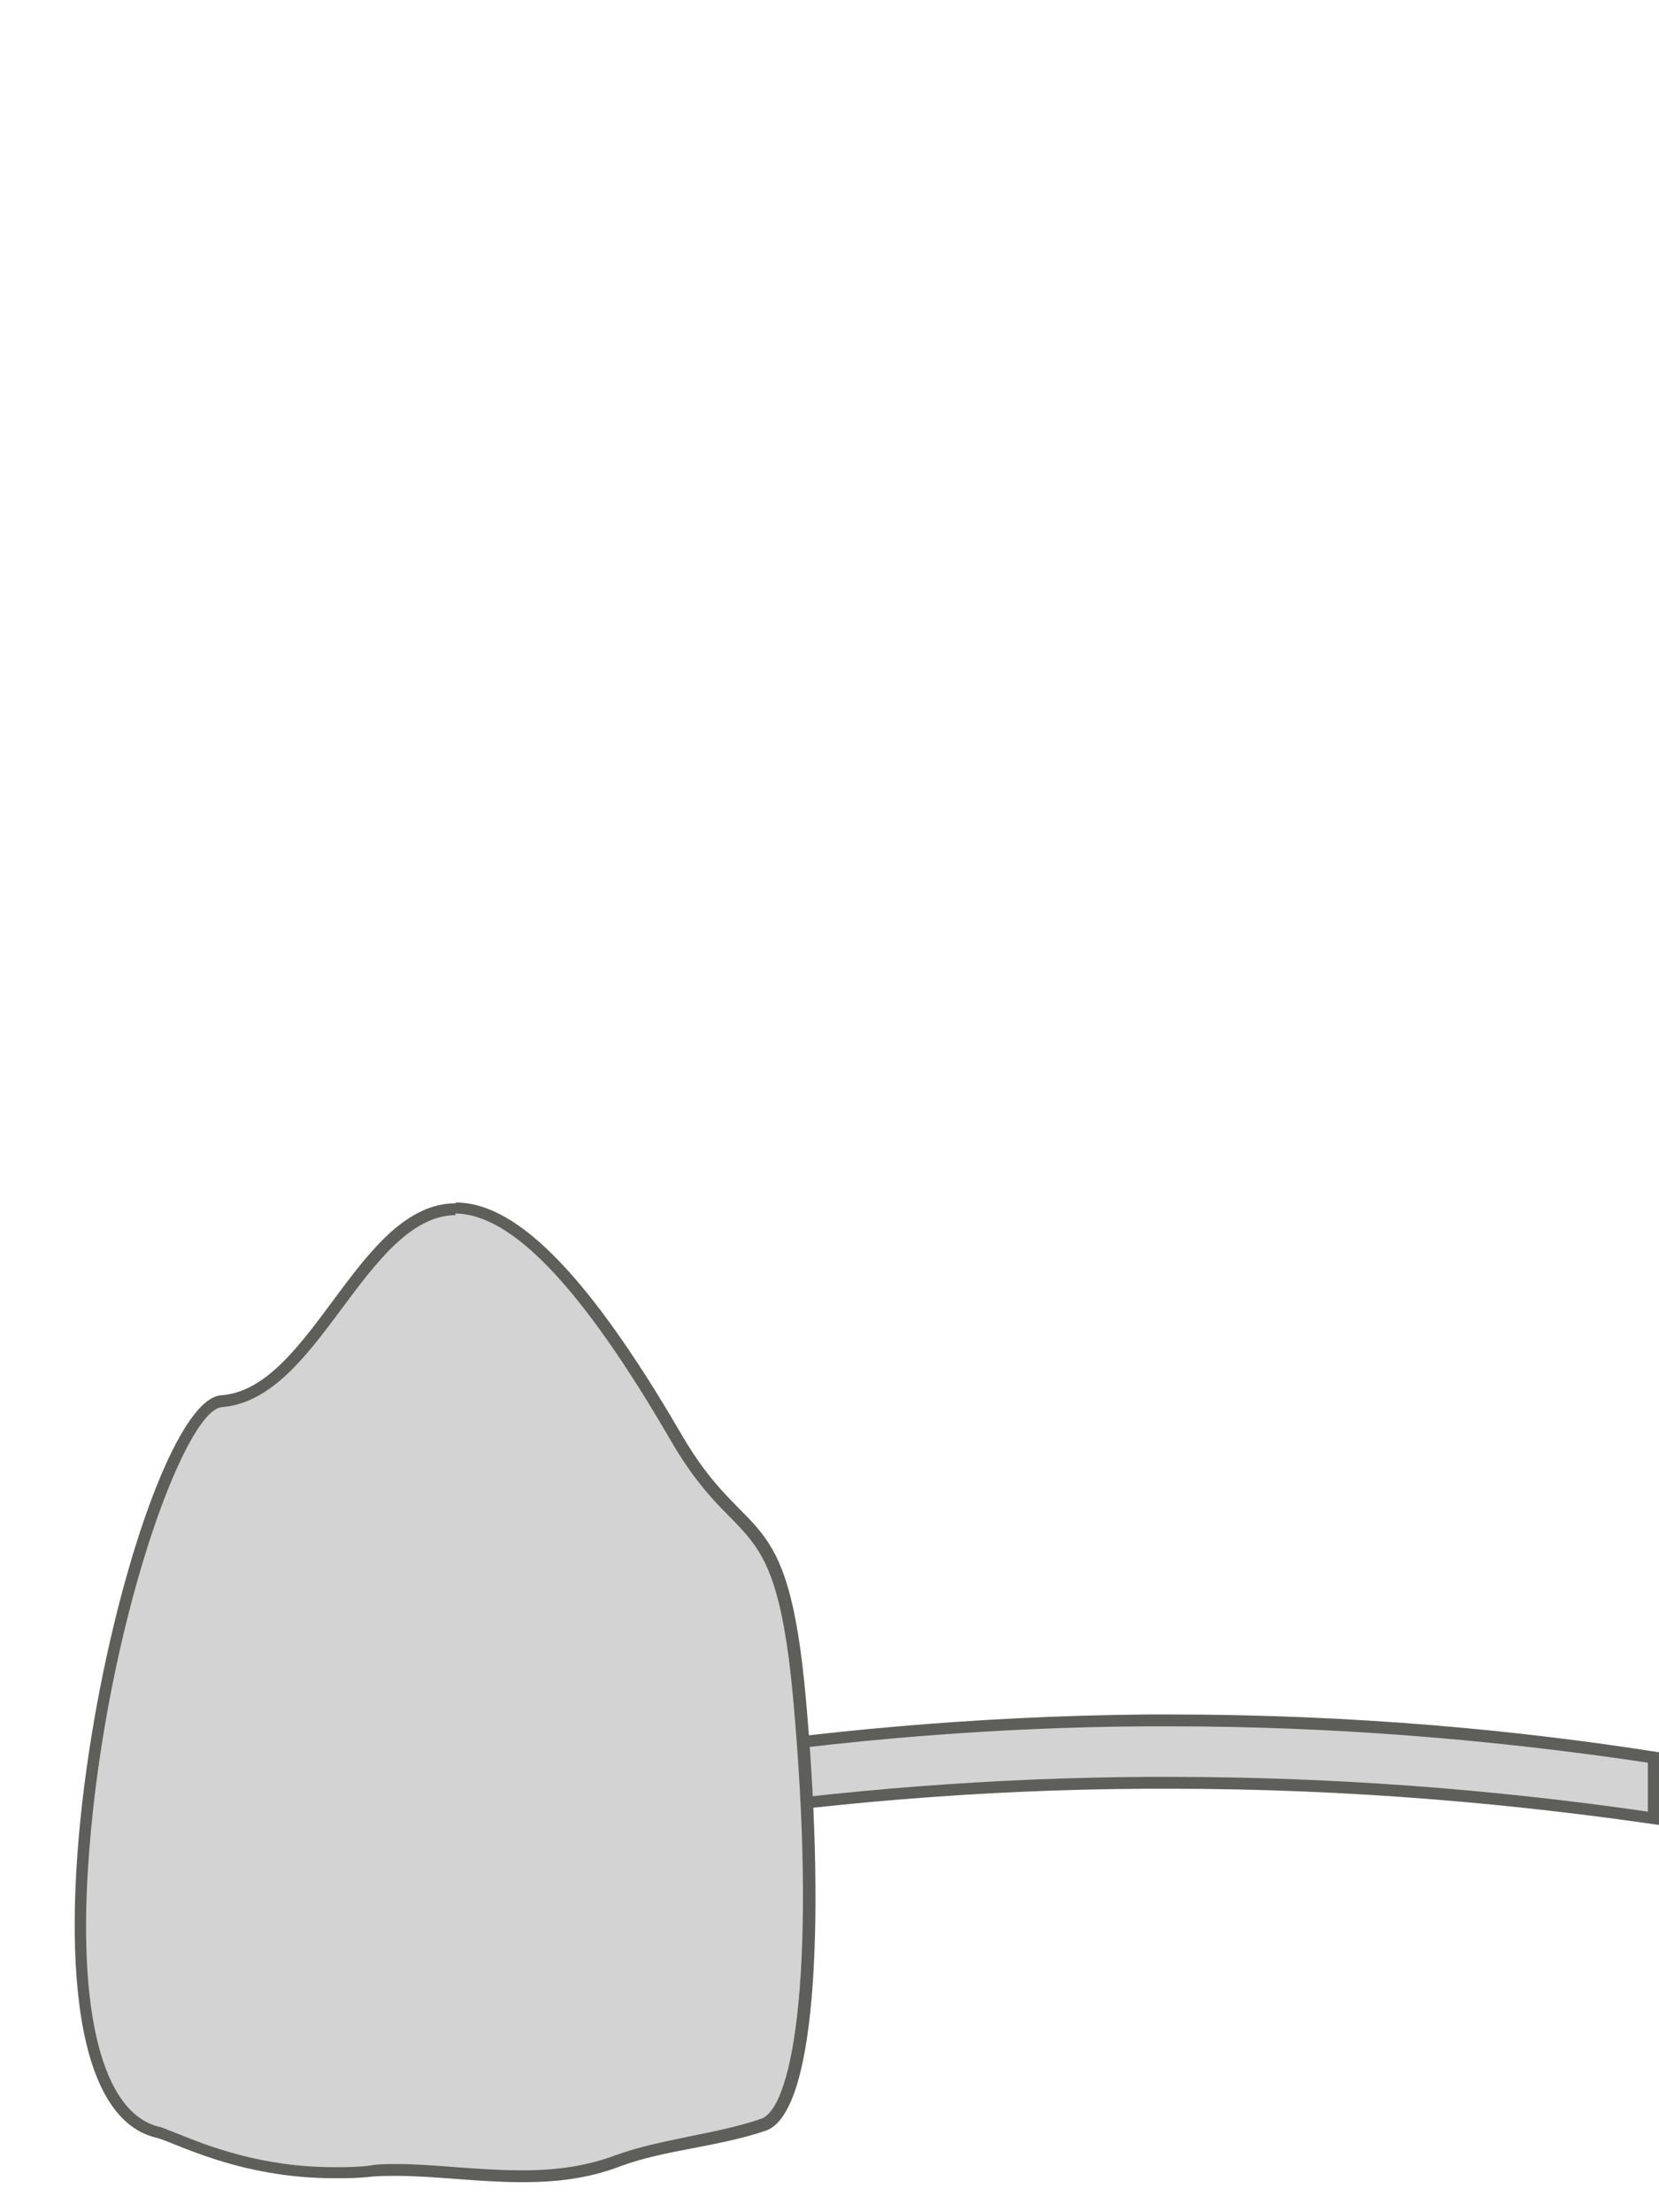 <svg width="21" height="28" viewBox="0 0 21 28" fill="none" xmlns="http://www.w3.org/2000/svg">
<path d="M20.927 23.02C18.907 22.721 16.848 22.57 14.807 22.57H14.527C12.578 22.581 10.617 22.741 8.688 23.02V22.18C10.578 21.951 12.568 21.791 14.537 21.77H14.818C16.878 21.77 18.957 21.93 21.008 22.25L20.948 23.011L20.927 23.02Z" fill="#D3D3D3"/>
<path d="M14.809 21.85C16.829 21.85 18.859 22.01 20.859 22.31V22.93C18.859 22.64 16.829 22.49 14.809 22.49H14.529C12.609 22.5 10.669 22.65 8.759 22.93V22.31C10.659 22.02 12.609 21.86 14.529 21.85H14.809ZM14.809 21.7C14.719 21.7 14.629 21.7 14.529 21.7C12.309 21.72 10.319 21.92 8.609 22.18V23.1C10.329 22.84 12.319 22.65 14.529 22.64C14.619 22.64 14.719 22.64 14.809 22.64C17.139 22.64 19.229 22.84 21.009 23.1V22.18C19.239 21.9 17.149 21.7 14.809 21.7Z" fill="#5E5E5A"/>
<path d="M6.6 27.53C6.31 27.53 6.03 27.51 5.75 27.49C5.49 27.47 5.24 27.45 5 27.45C4.89 27.45 4.78 27.45 4.67 27.47C4.51 27.49 4.36 27.49 4.21 27.49C3.28 27.49 2.59 27.21 2.21 27.06C2.11 27.02 2.03 26.99 1.98 26.98C1.22 26.81 0.87 25.51 1.03 23.41C1.24 20.58 2.21 17.76 2.78 17.72C3.37 17.68 3.82 17.08 4.25 16.5C4.69 15.9 5.15 15.29 5.75 15.29C6.5 15.29 7.41 16.24 8.54 18.19C8.82 18.68 9.07 18.92 9.28 19.14C9.68 19.55 9.95 19.82 10.1 21.48C10.37 24.48 10.18 26.71 9.64 26.89C9.34 26.99 9.03 27.05 8.73 27.11C8.4 27.17 8.09 27.24 7.8 27.34C7.45 27.47 7.06 27.53 6.59 27.53H6.6Z" fill="#D3D3D3"/>
<path d="M5.759 15.36C6.479 15.36 7.369 16.3 8.489 18.23C8.779 18.73 9.029 18.99 9.239 19.2C9.629 19.6 9.889 19.86 10.039 21.49C10.339 24.8 10.059 26.68 9.629 26.82C9.329 26.92 9.029 26.98 8.729 27.04C8.399 27.11 8.089 27.17 7.789 27.28C7.439 27.41 7.069 27.47 6.609 27.47C6.329 27.47 6.039 27.45 5.769 27.43C5.509 27.41 5.259 27.39 5.019 27.39C4.899 27.39 4.789 27.39 4.679 27.41C4.519 27.43 4.369 27.43 4.229 27.43C3.309 27.43 2.629 27.16 2.259 27.01C2.149 26.97 2.069 26.93 2.019 26.92C1.299 26.75 0.969 25.48 1.129 23.43C1.349 20.58 2.329 17.85 2.809 17.81C3.439 17.76 3.889 17.15 4.329 16.56C4.759 15.98 5.209 15.38 5.769 15.38M5.769 15.23C4.529 15.23 3.949 17.58 2.799 17.66C1.659 17.74 -0.261 26.55 1.989 27.06C2.199 27.11 3.019 27.57 4.229 27.57C4.379 27.57 4.539 27.57 4.699 27.55C4.799 27.54 4.909 27.54 5.019 27.54C5.509 27.54 6.049 27.62 6.609 27.62C7.019 27.62 7.429 27.58 7.849 27.42C8.409 27.21 9.059 27.18 9.689 26.97C10.379 26.74 10.429 24.02 10.199 21.48C9.969 18.94 9.459 19.59 8.629 18.16C7.339 15.94 6.459 15.22 5.769 15.22V15.23Z" fill="#5E5E5A"/>
</svg>
